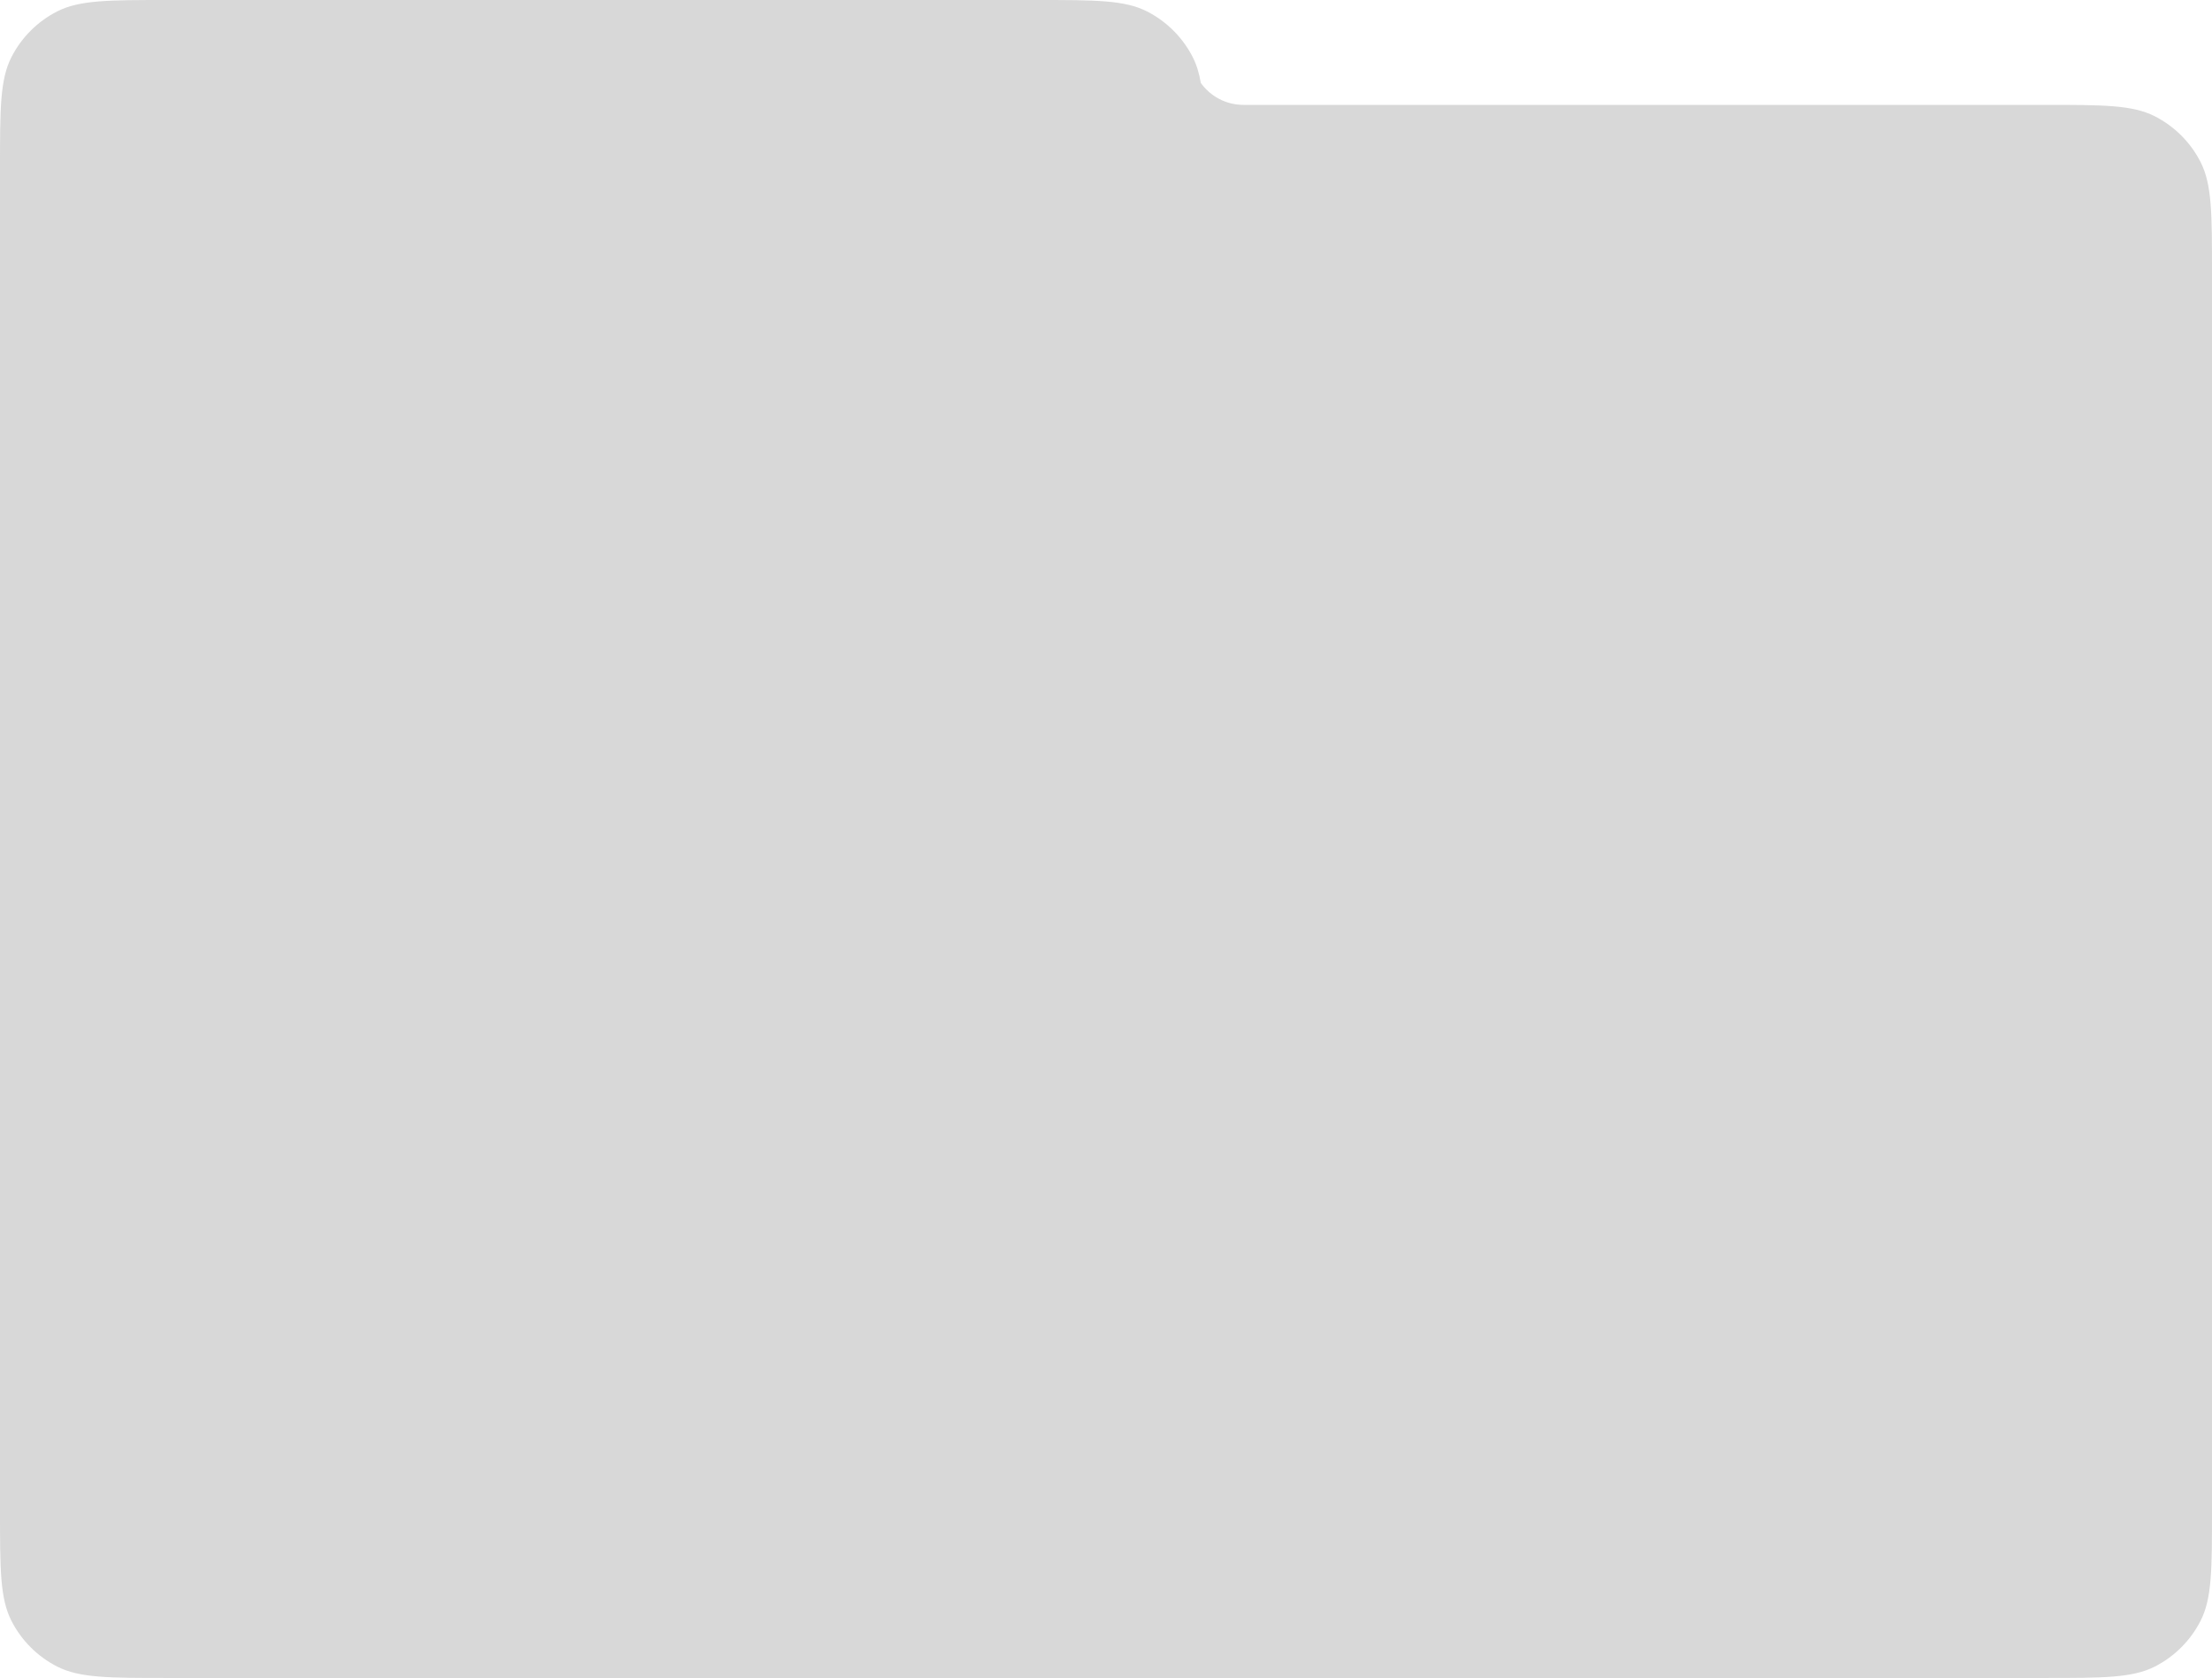 <svg width="298" height="226" viewBox="0 0 298 226" fill="none" xmlns="http://www.w3.org/2000/svg">
<path fill-rule="evenodd" clip-rule="evenodd" d="M0 22.57C0 14.67 0 10.72 1.538 7.702C2.89 5.048 5.048 2.89 7.702 1.538C10.72 0 14.67 0 22.57 0H139.654C147.555 0 151.505 0 154.523 1.538C157.034 2.817 159.101 4.818 160.462 7.277V7.062C160.462 7.136 160.463 7.21 160.465 7.283C160.541 7.422 160.615 7.561 160.687 7.702C161.203 8.714 161.545 9.83 161.773 11.165C163.053 12.957 165.147 14.125 167.515 14.125H275.43C283.33 14.125 287.28 14.125 290.298 15.662C292.952 17.015 295.11 19.173 296.462 21.827C298 24.845 298 28.795 298 36.695V203.43C298 211.33 298 215.28 296.462 218.298C295.11 220.952 292.952 223.11 290.298 224.462C287.28 226 283.33 226 275.43 226H22.57C14.67 226 10.72 226 7.702 224.462C5.048 223.11 2.89 220.952 1.538 218.298C0 215.28 0 211.33 0 203.43V36.695C0 36.22 0 35.76 0 35.312C0 34.865 0 34.405 0 33.93V22.57Z" fill="#D8D8D8"/>
<mask id="mask0" mask-type="alpha" maskUnits="userSpaceOnUse" x="0" y="0" width="298" height="226">
<path fill-rule="evenodd" clip-rule="evenodd" d="M0 22.57C0 14.67 0 10.72 1.538 7.702C2.89 5.048 5.048 2.89 7.702 1.538C10.72 0 14.67 0 22.57 0H139.654C147.555 0 151.505 0 154.523 1.538C157.034 2.817 159.101 4.818 160.462 7.277V7.062C160.462 7.136 160.463 7.21 160.465 7.283C160.541 7.422 160.615 7.561 160.687 7.702C161.203 8.714 161.545 9.83 161.773 11.165C163.053 12.957 165.147 14.125 167.515 14.125H275.43C283.33 14.125 287.28 14.125 290.298 15.662C292.952 17.015 295.11 19.173 296.462 21.827C298 24.845 298 28.795 298 36.695V203.43C298 211.33 298 215.28 296.462 218.298C295.11 220.952 292.952 223.11 290.298 224.462C287.28 226 283.33 226 275.43 226H22.57C14.67 226 10.72 226 7.702 224.462C5.048 223.11 2.89 220.952 1.538 218.298C0 215.28 0 211.33 0 203.43V36.695C0 36.22 0 35.76 0 35.312C0 34.865 0 34.405 0 33.93V22.57Z" fill="white"/>
</mask>
<g mask="url(#mask0)">
</g>
</svg>
